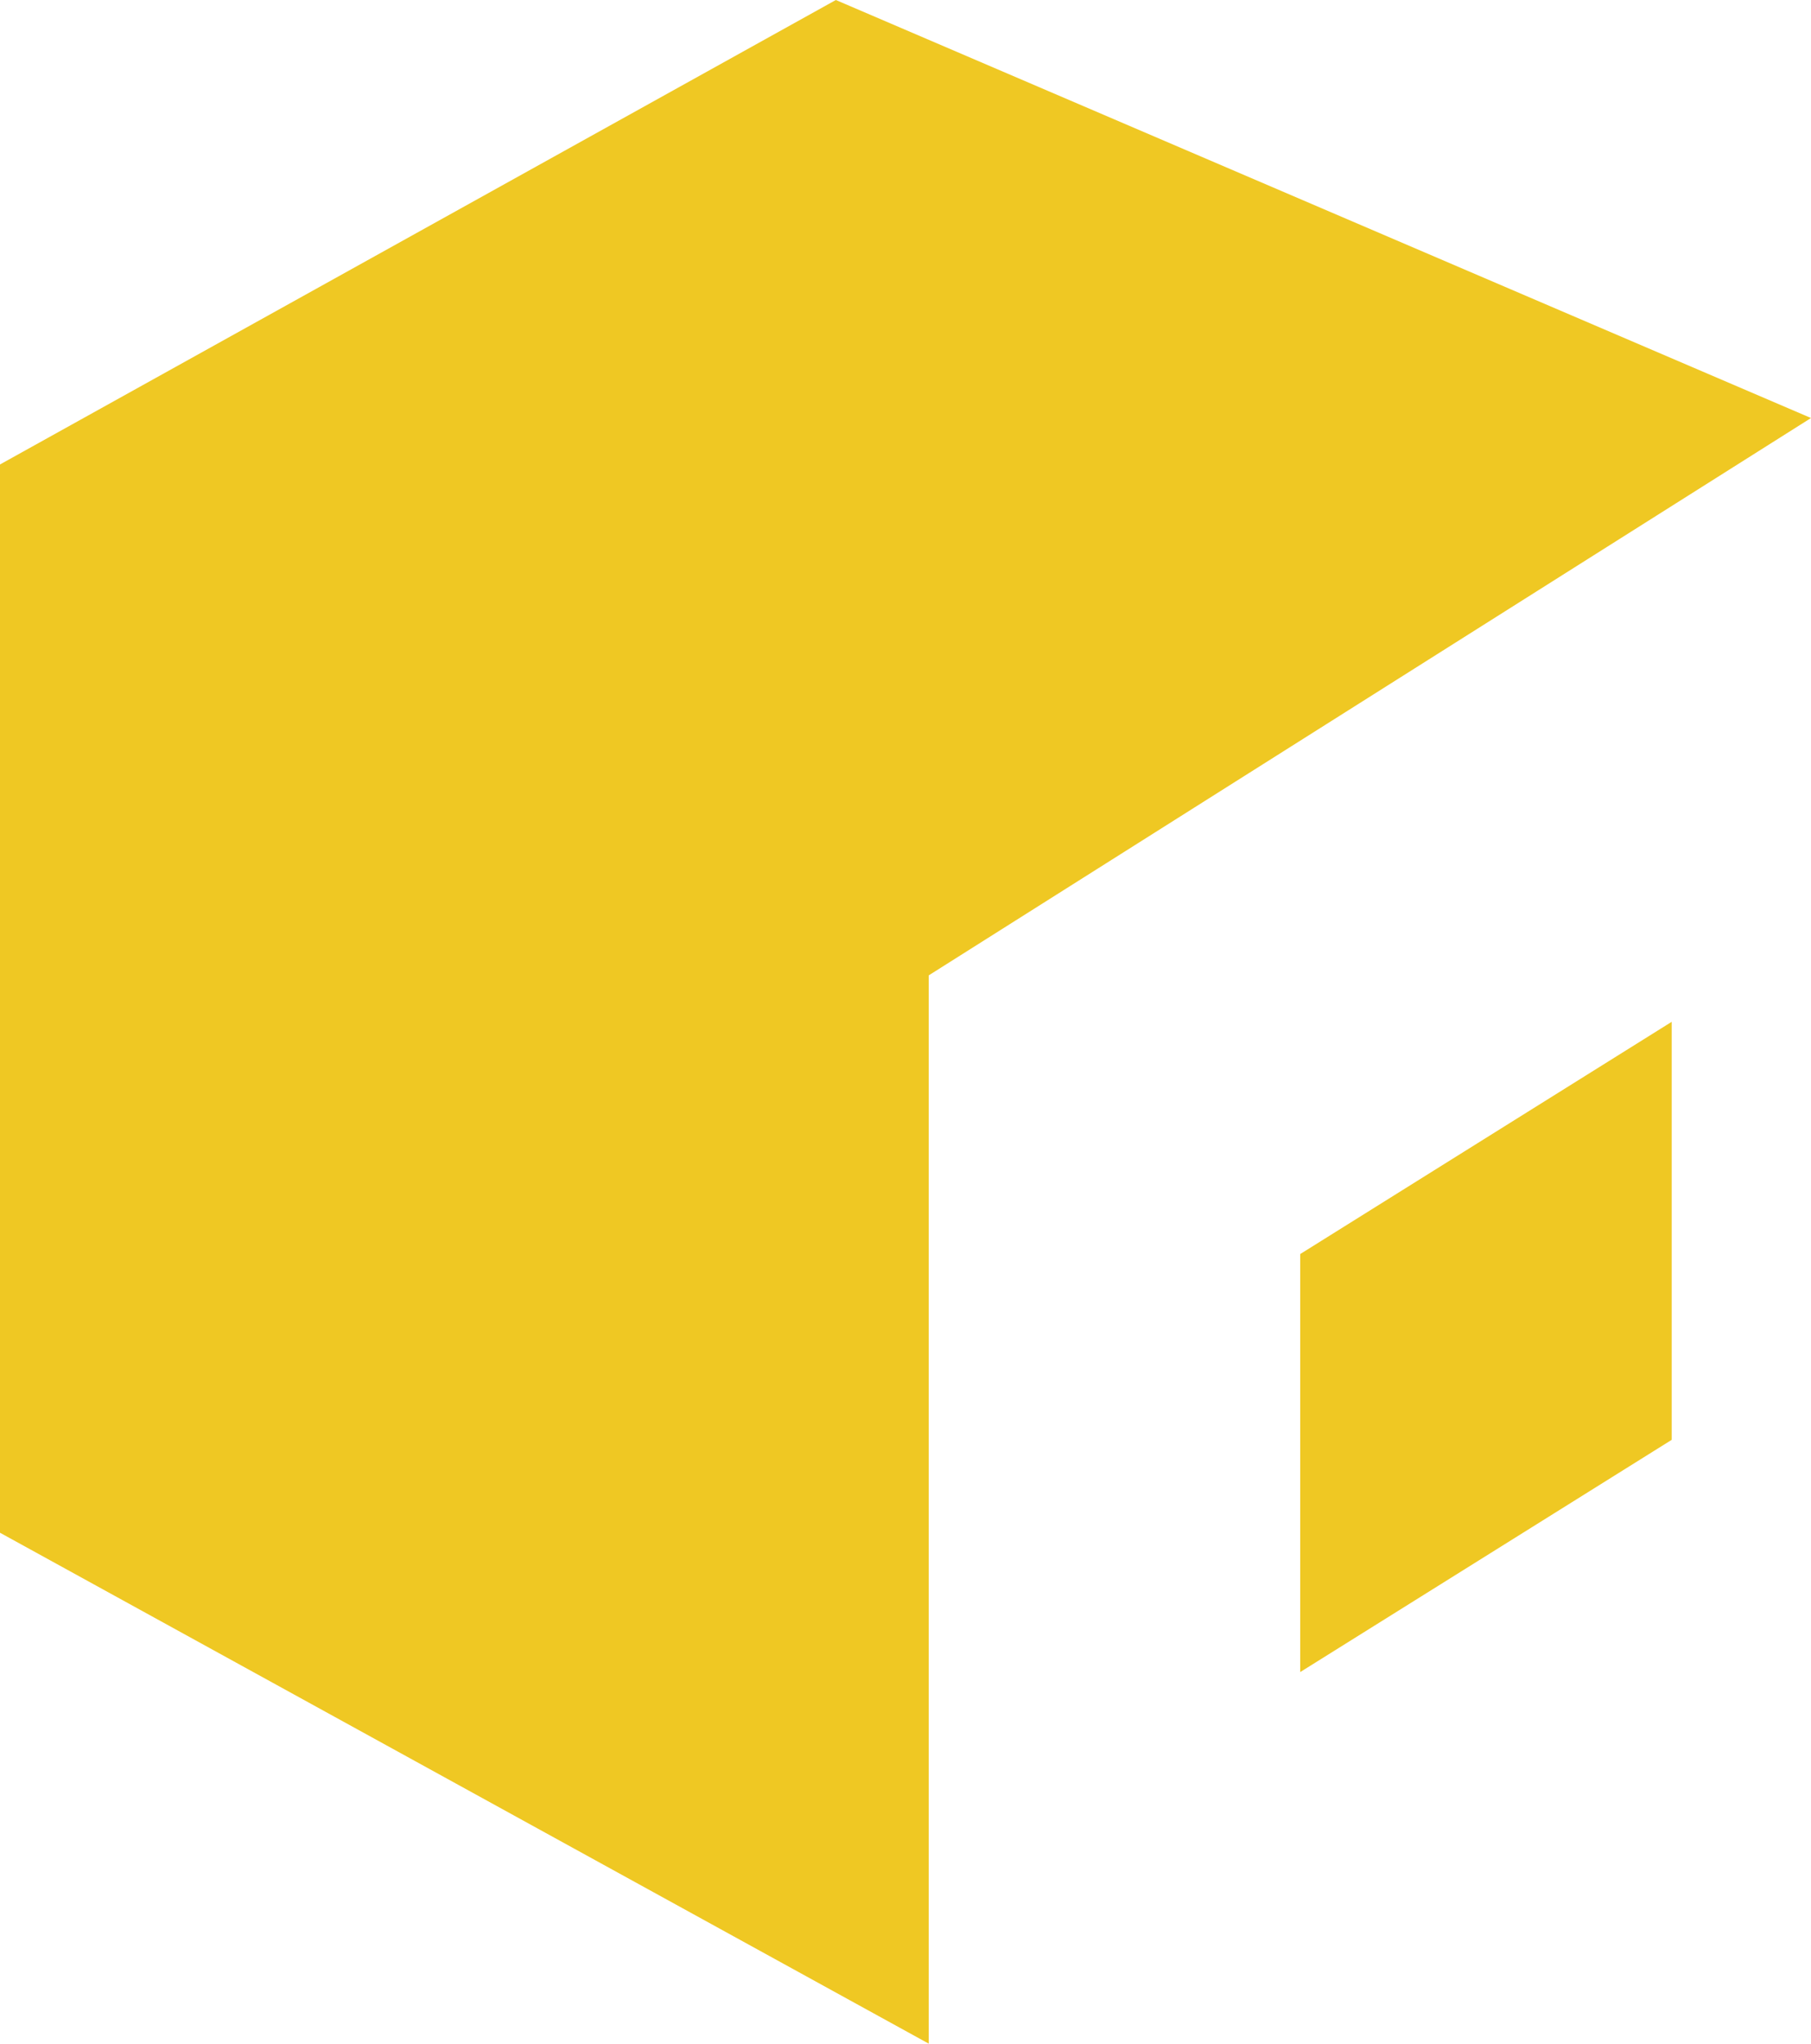 <svg xmlns="http://www.w3.org/2000/svg" width="307.893" height="347.367" viewBox="0 0 39 44">
<defs>
    <style>
      .cls-1 {
        fill: #efc823;
        fill-rule: evenodd;
      }
    </style>
  </defs>
  <path class="cls-1" d="M490,83l20,11V71l19-12-21-9L490,60V83Zm28-6v9l8-5V72Z" transform="translate(-490 -50)"/>
</svg>
